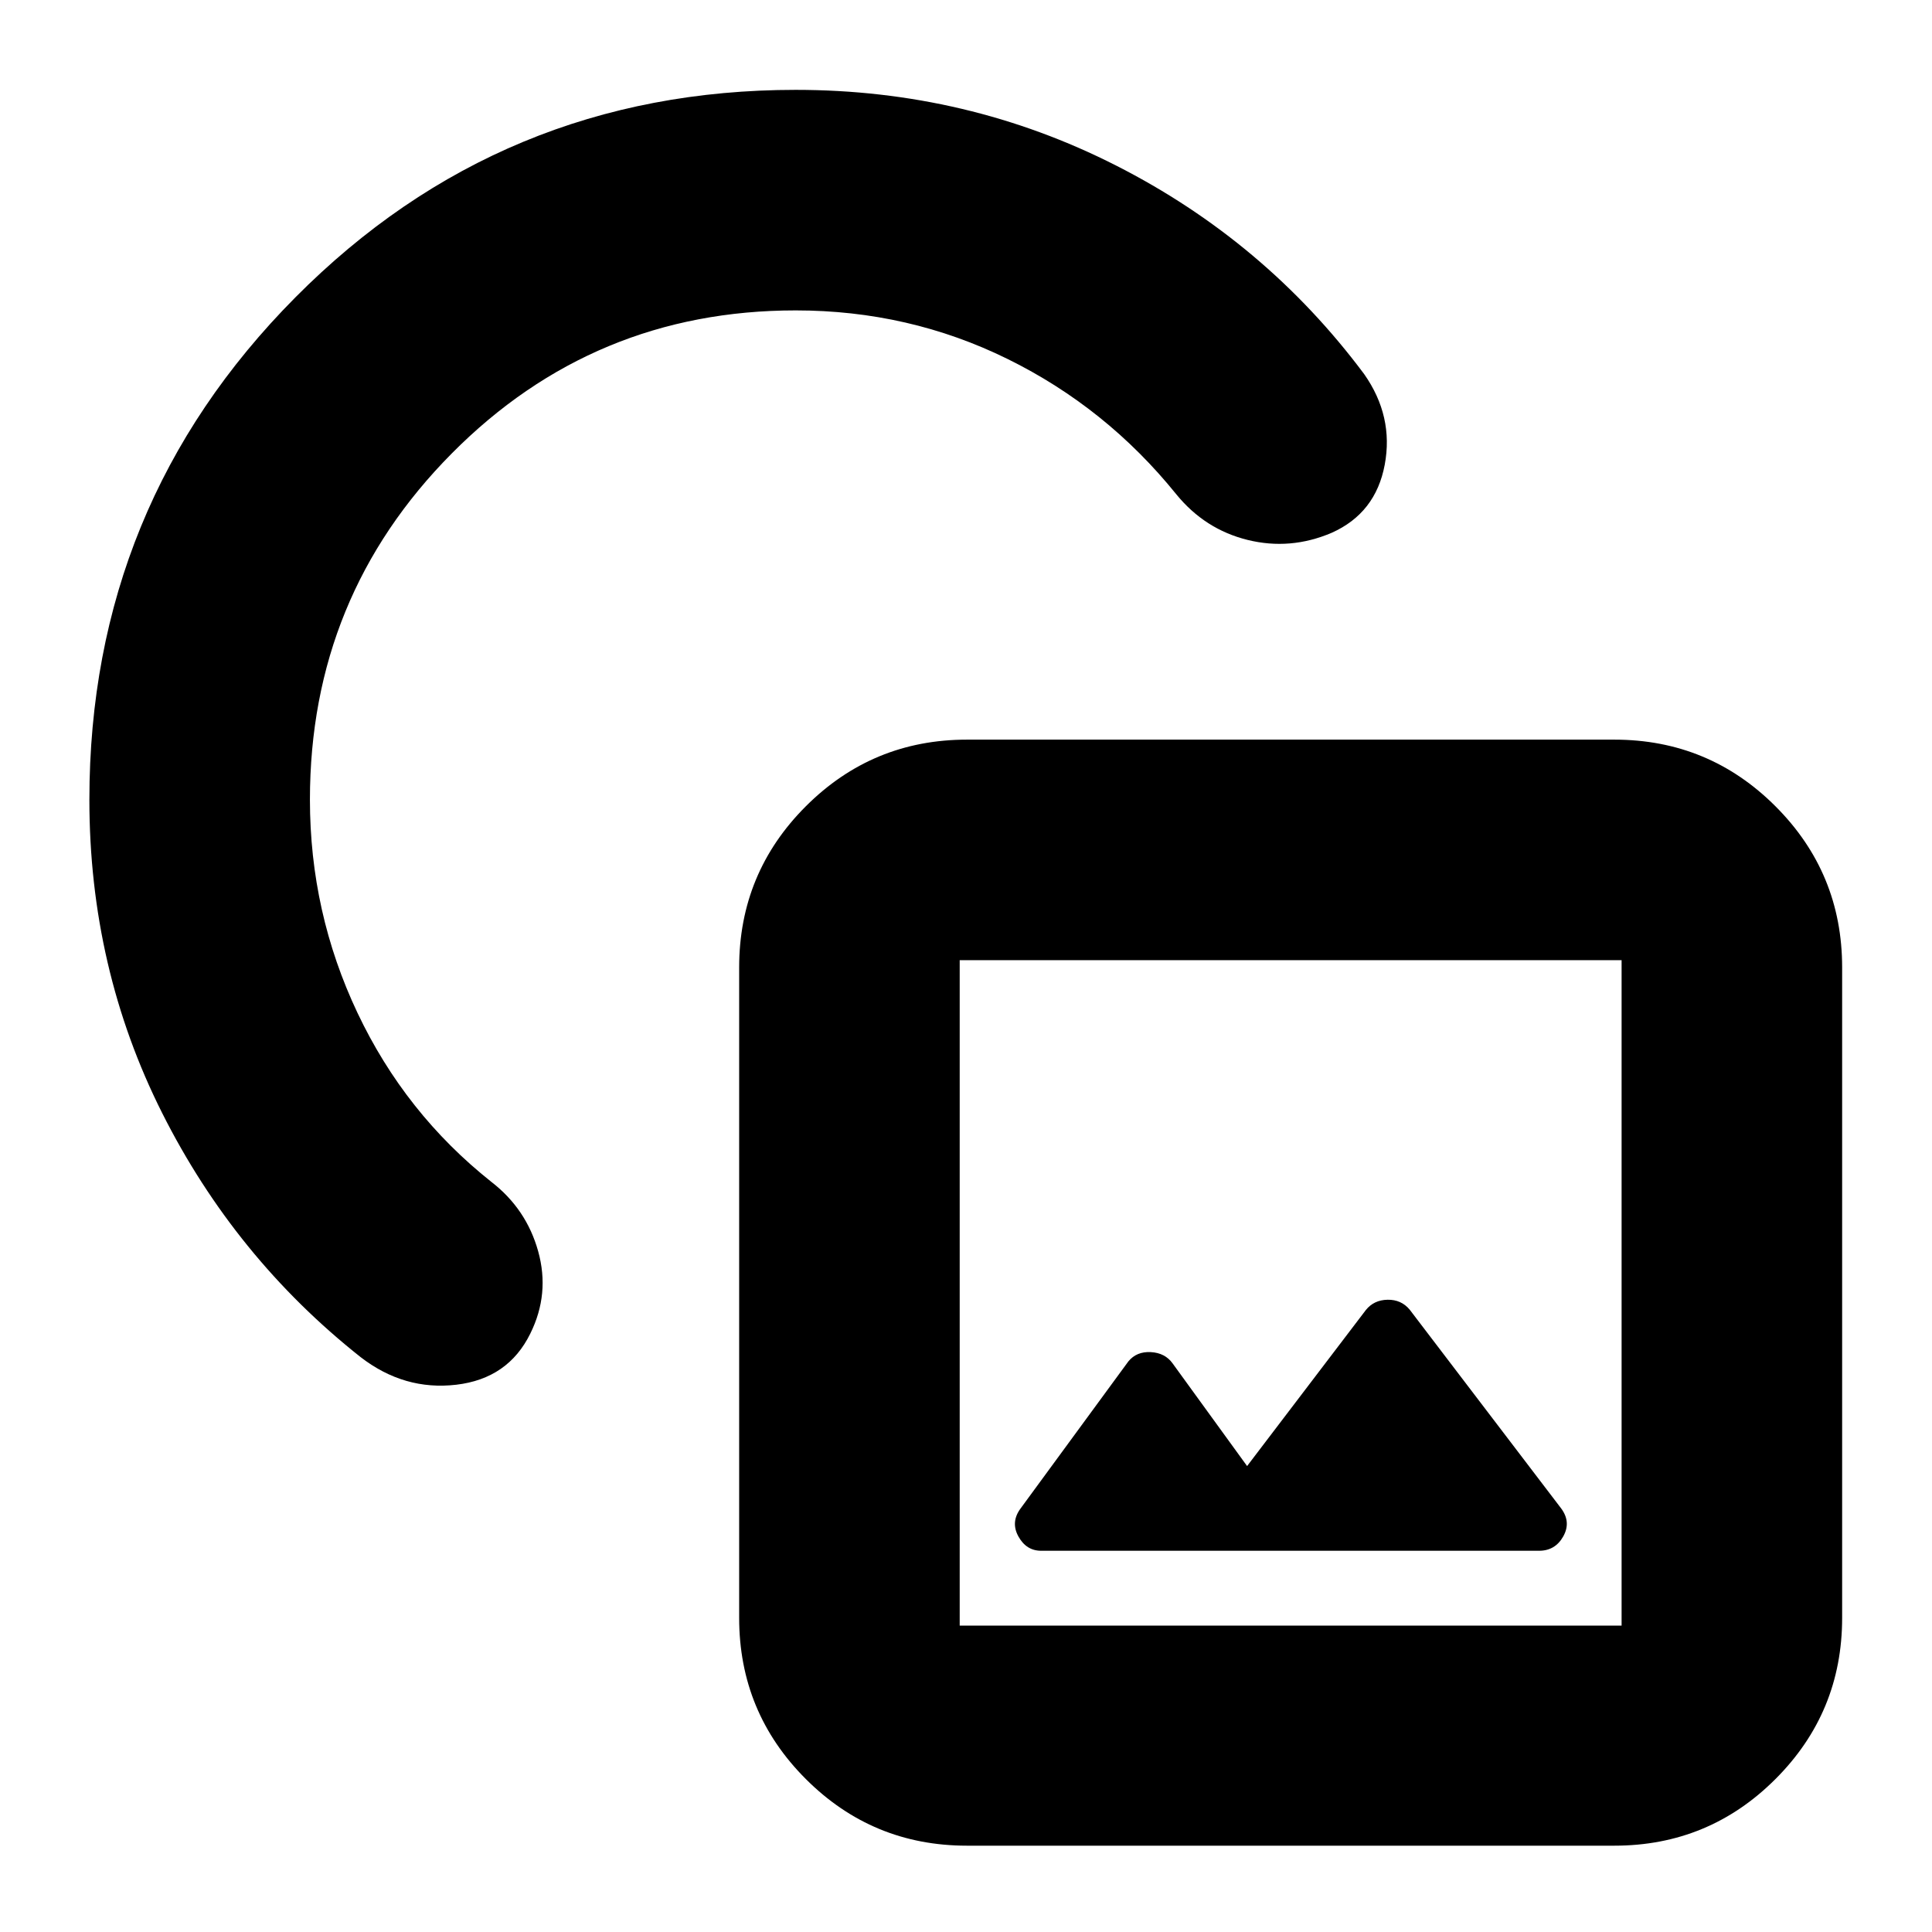 <svg xmlns="http://www.w3.org/2000/svg" height="24" viewBox="0 -960 960 960" width="24"><path d="M44.413-562.63q0-146.479 102.353-249.598 102.354-103.12 248.604-103.12 85.239 0 159.239 37.62 74 37.619 123.239 103.619 14.717 20.957 10.217 45.033t-26.387 33.837q-20.548 8.761-41.765 3.522-21.217-5.24-35.457-22.718-34.76-43.043-83.782-67.185-49.022-24.141-105.304-24.141-100.392 0-170.881 71.073Q154-663.616 154-562.63q0 56.043 23.641 105.945 23.642 49.902 66.446 83.902 17.478 13.479 23.337 34.576 5.859 21.098-3.902 40.816-11 22.434-36.816 25.456-25.815 3.022-47.489-13.695-62.521-49.479-98.663-121.359Q44.413-478.87 44.413-562.63ZM480.457-42.891q-46.93 0-80.052-33.123-33.122-33.122-33.122-80.051v-323.239q0-46.93 33.122-80.052 33.122-33.122 80.052-33.122h321.717q46.929 0 80.052 33.122 33.122 33.122 33.122 80.052v323.239q0 46.929-33.122 80.051-33.123 33.123-80.052 33.123H480.457ZM476.87-152.24h328.891v-330.652H476.87v330.652Zm142.804-79.283-37-51q-3.761-5.239-10.835-5.619-7.073-.381-11.165 4.619l-53.565 73.087q-5 6.761-1.071 13.881 3.929 7.119 11.31 7.119h247.413q8 0 12-7.119 4-7.12-1-13.881l-75.326-98.848q-4.191-5-10.976-4.88-6.785.12-10.785 5.12l-59 77.521Zm21.761-86.282ZM382.848-576.152Z"/></svg>